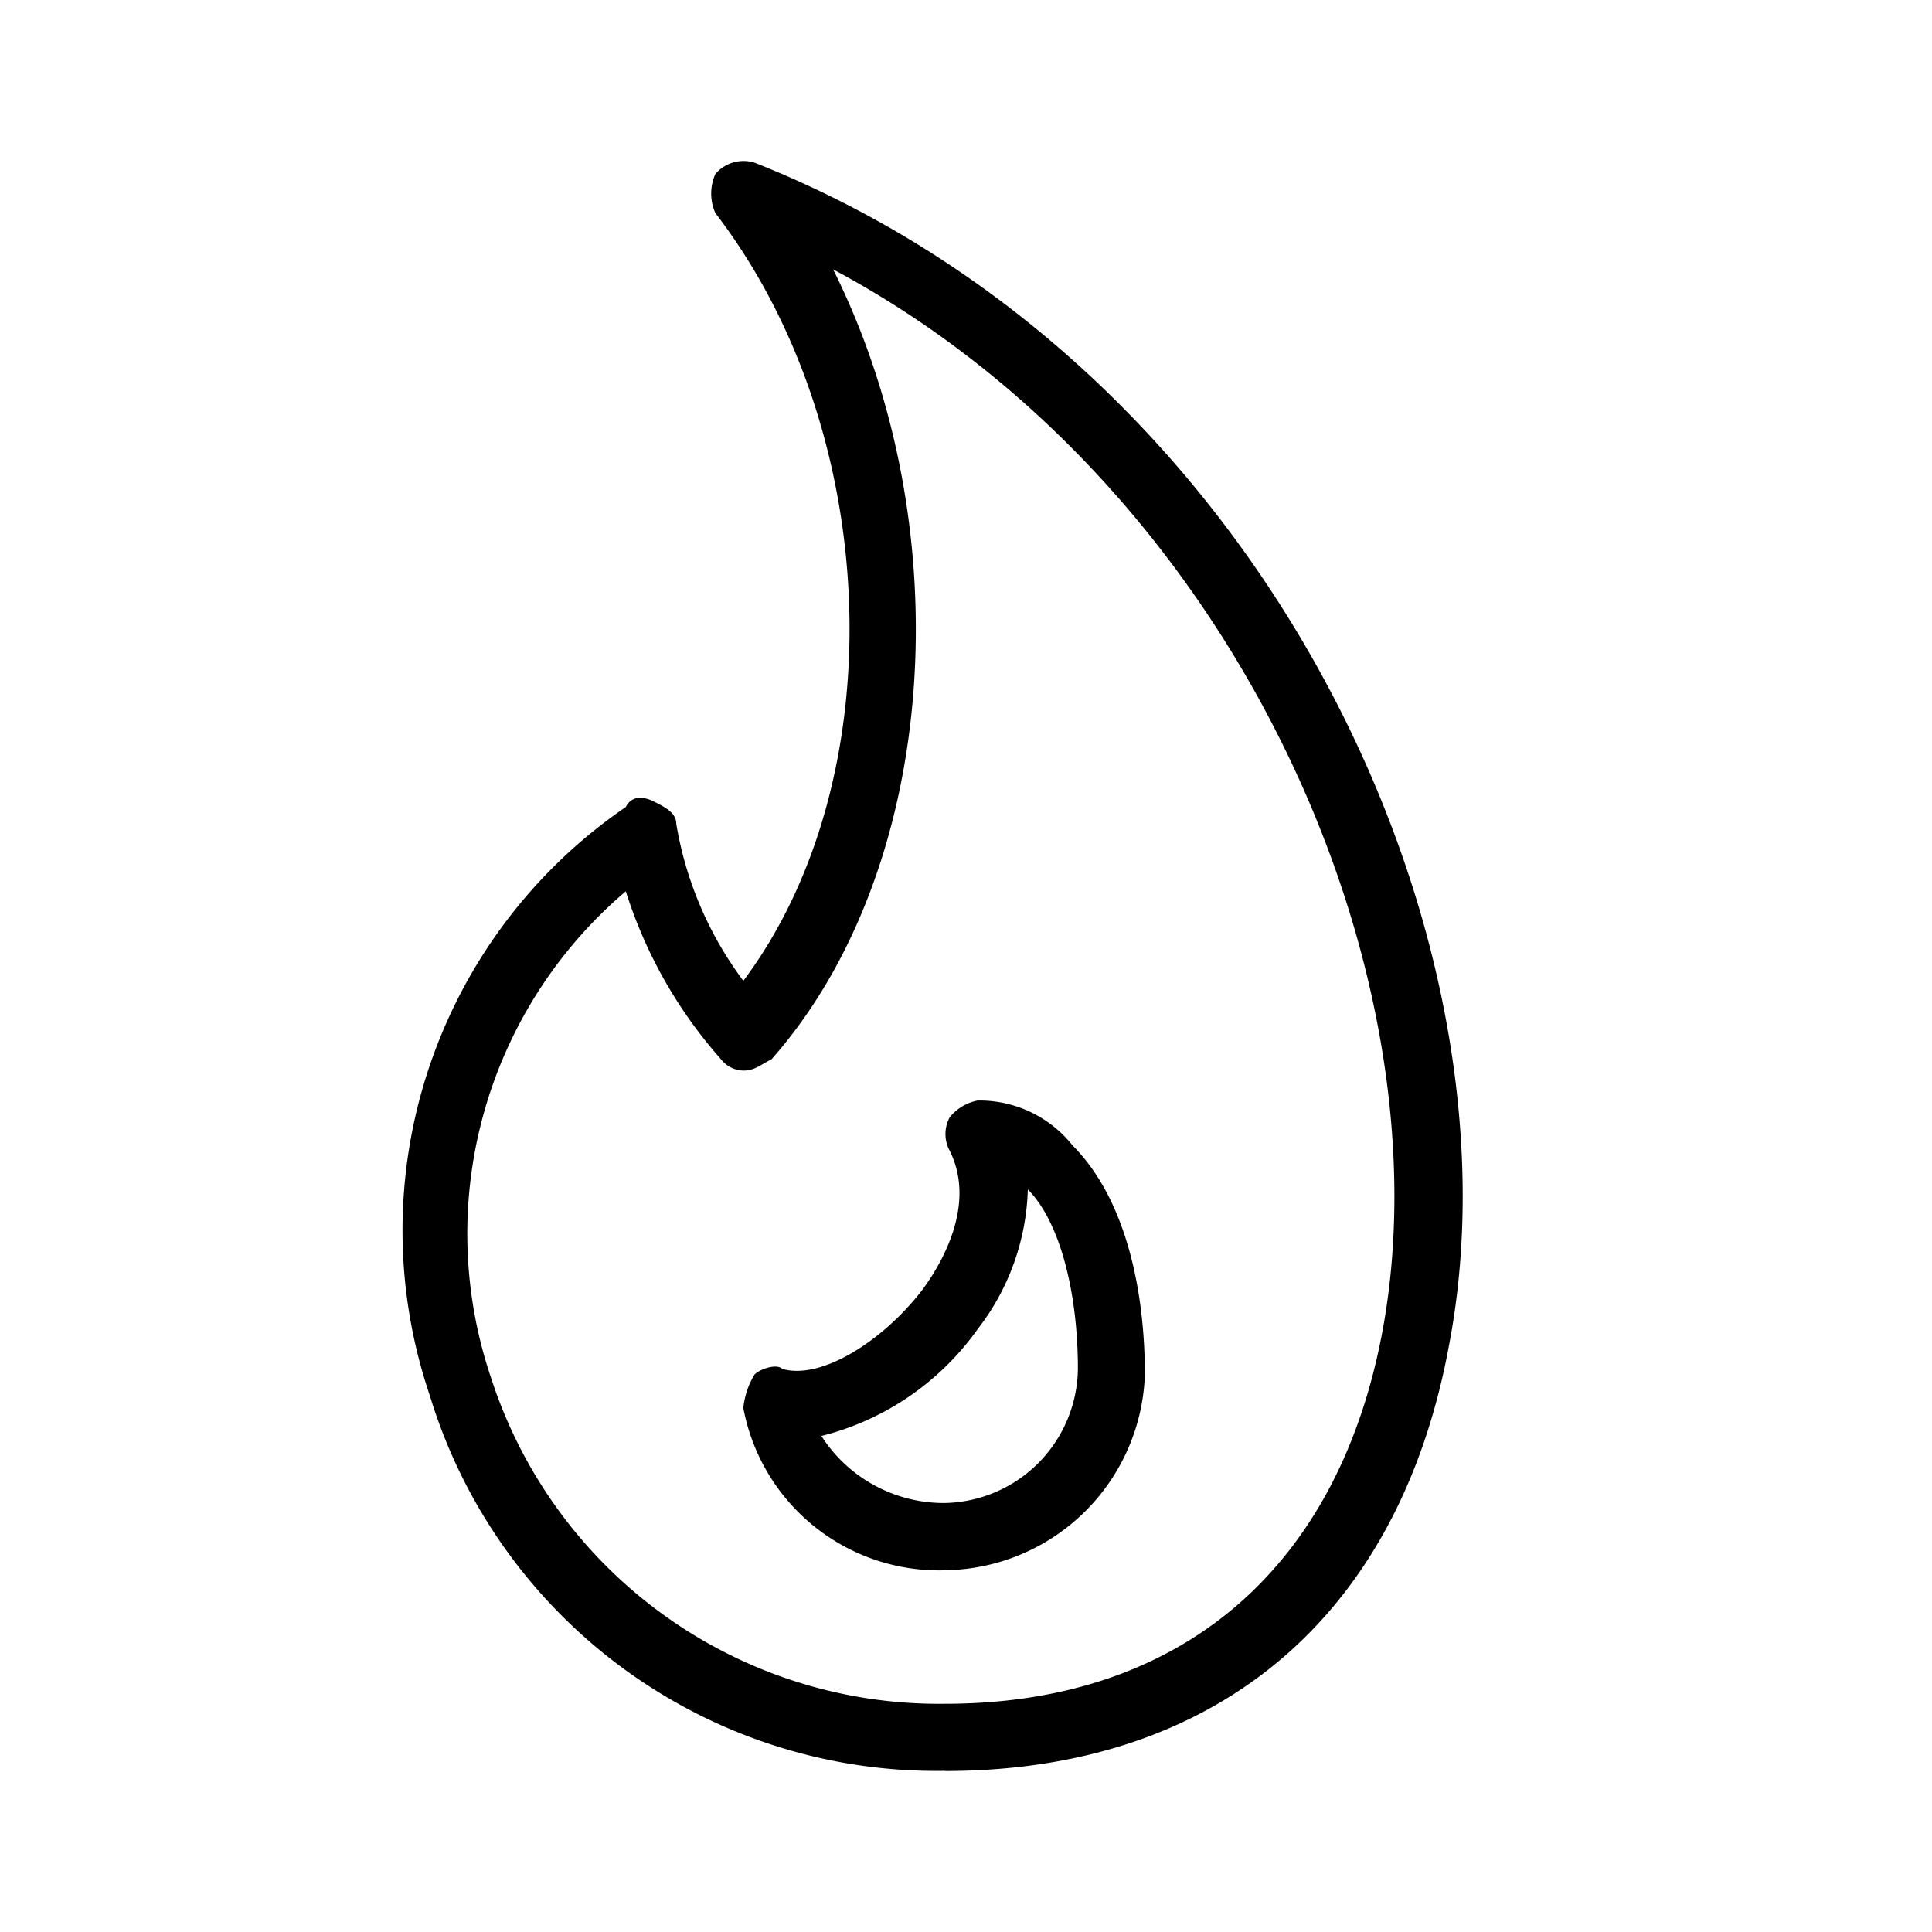 <svg xmlns="http://www.w3.org/2000/svg" width="24" height="24" fill="none" viewBox="0 0 24 24">
  <path fill="#000" fill-rule="evenodd" d="M7.774 11.072a5.58 5.58 0 0 0-1.67 6.056 5.847 5.847 0 0 0 5.636 4.037c2.921 0 4.87-1.67 5.427-4.594.834-4.385-1.74-10.51-6.818-13.225 1.6 3.202 1.322 7.448-.765 9.813-.14.07-.21.14-.349.14a.36.36 0 0 1-.278-.14 5.752 5.752 0 0 1-1.183-2.087Zm3.965 10.926a6.576 6.576 0 0 1-6.4-4.663 6.374 6.374 0 0 1 2.435-7.31c.069-.138.208-.138.347-.069.139.07.28.14.28.279a4.49 4.49 0 0 0 .833 1.949c1.879-2.506 1.74-6.822-.347-9.536a.594.594 0 0 1 0-.487.46.46 0 0 1 .487-.14c6.332 2.506 9.6 9.606 8.627 14.687C17.375 20.12 15.077 22 11.738 22l.001-.002Zm-1.536-4.161a1.808 1.808 0 0 0 1.524.834A1.687 1.687 0 0 0 13.39 17c0-.903-.207-1.806-.622-2.225a2.965 2.965 0 0 1-.624 1.737 3.393 3.393 0 0 1-1.94 1.326v-.002Zm1.524 1.67a2.474 2.474 0 0 1-2.493-2.016.987.987 0 0 1 .139-.416c.069-.07.276-.139.345-.07.486.14 1.248-.347 1.732-.972.208-.278.694-1.042.348-1.737a.436.436 0 0 1 0-.417.59.59 0 0 1 .346-.208 1.477 1.477 0 0 1 1.178.556c.693.695.9 1.876.9 2.848a2.517 2.517 0 0 1-2.495 2.431Z" clip-rule="evenodd"/>
</svg>
